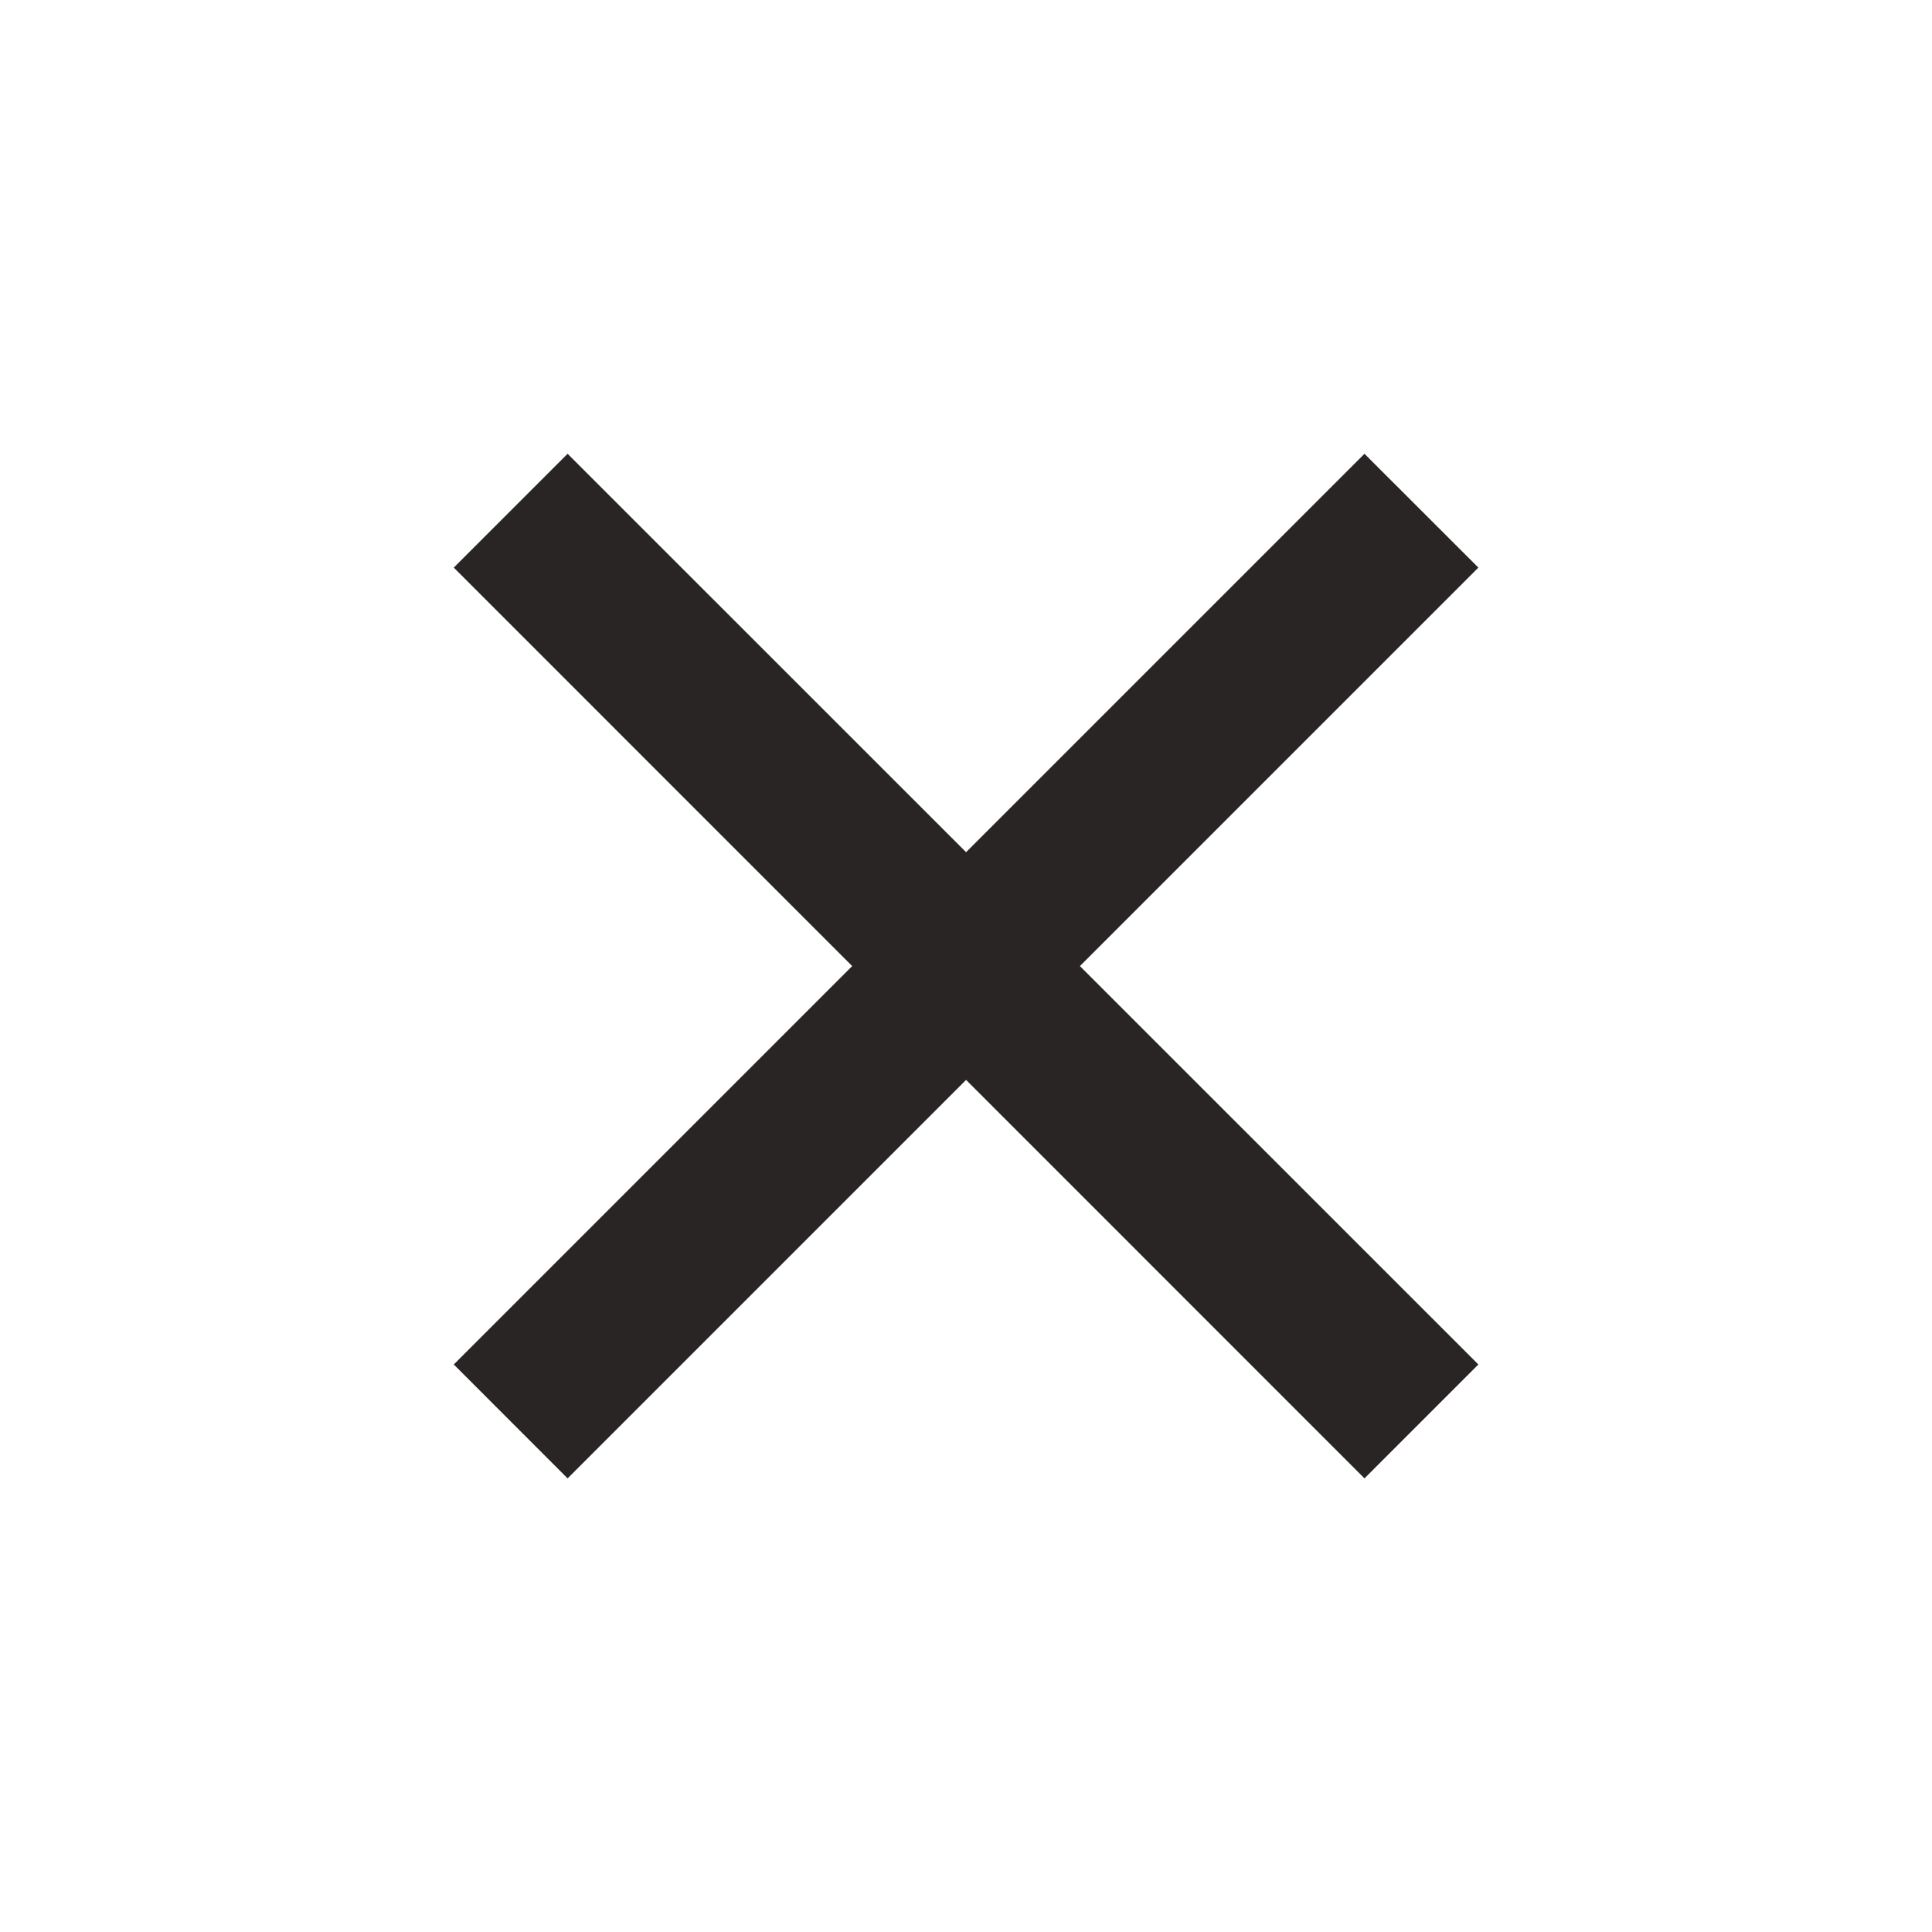<svg xmlns="http://www.w3.org/2000/svg" viewBox="0 0 24 24"  >
<style>
        path {
            fill: #292524;
        }
        @media (prefers-color-scheme: dark) {
            path { fill: #f5f5f4; }
        }
    </style><path  d="M12.001 10.586L16.95 5.637L18.365 7.051L13.415 12.001L18.365 16.95L16.95 18.365L12.001 13.415L7.051 18.365L5.637 16.95L10.586 12.001L5.637 7.051L7.051 5.637L12.001 10.586Z"></path></svg>